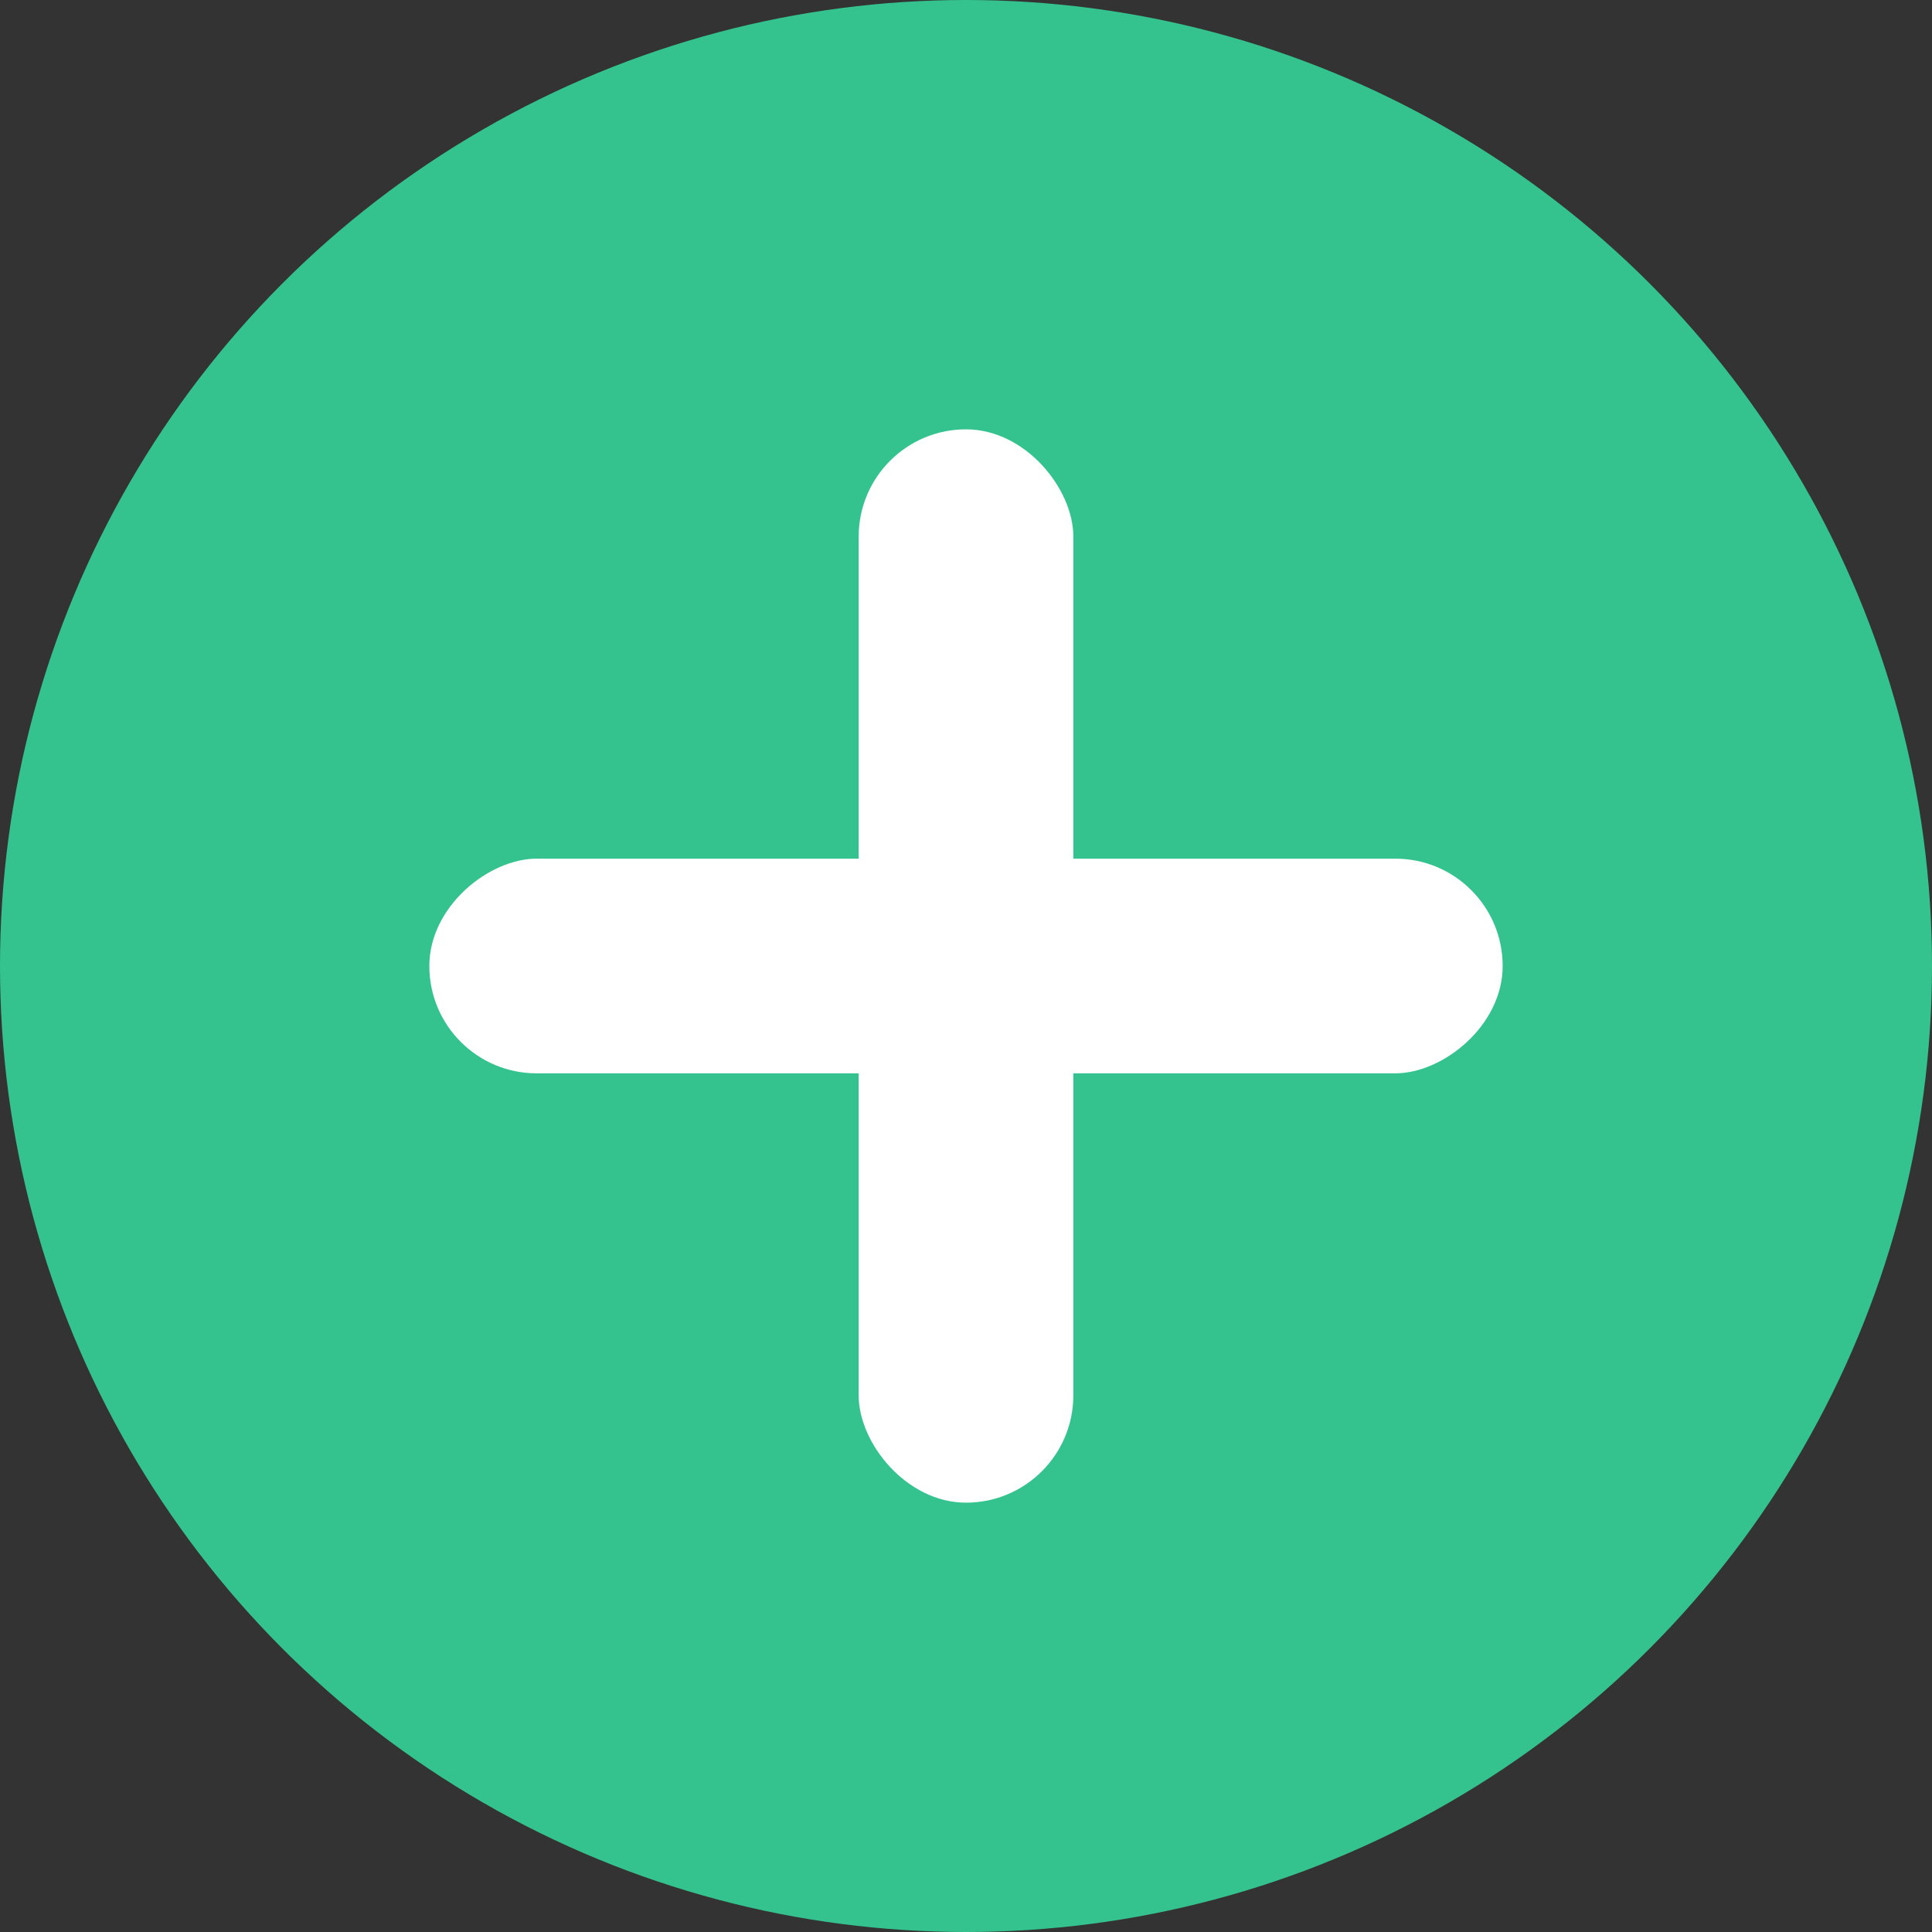 <svg width="18" height="18" viewBox="0 0 18 18" fill="none" xmlns="http://www.w3.org/2000/svg">
<rect x="0" y="0" width="18" height="18" fill="#333333" stroke="none"/>
<circle cx="9" cy="9" r="9" fill="#34C38F"/>
<rect x="8" y="4" width="2" height="10" rx="1" fill="white"/>
<rect x="14" y="8" width="2" height="10" rx="1" transform="rotate(90 14 8)" fill="white"/>
</svg>
